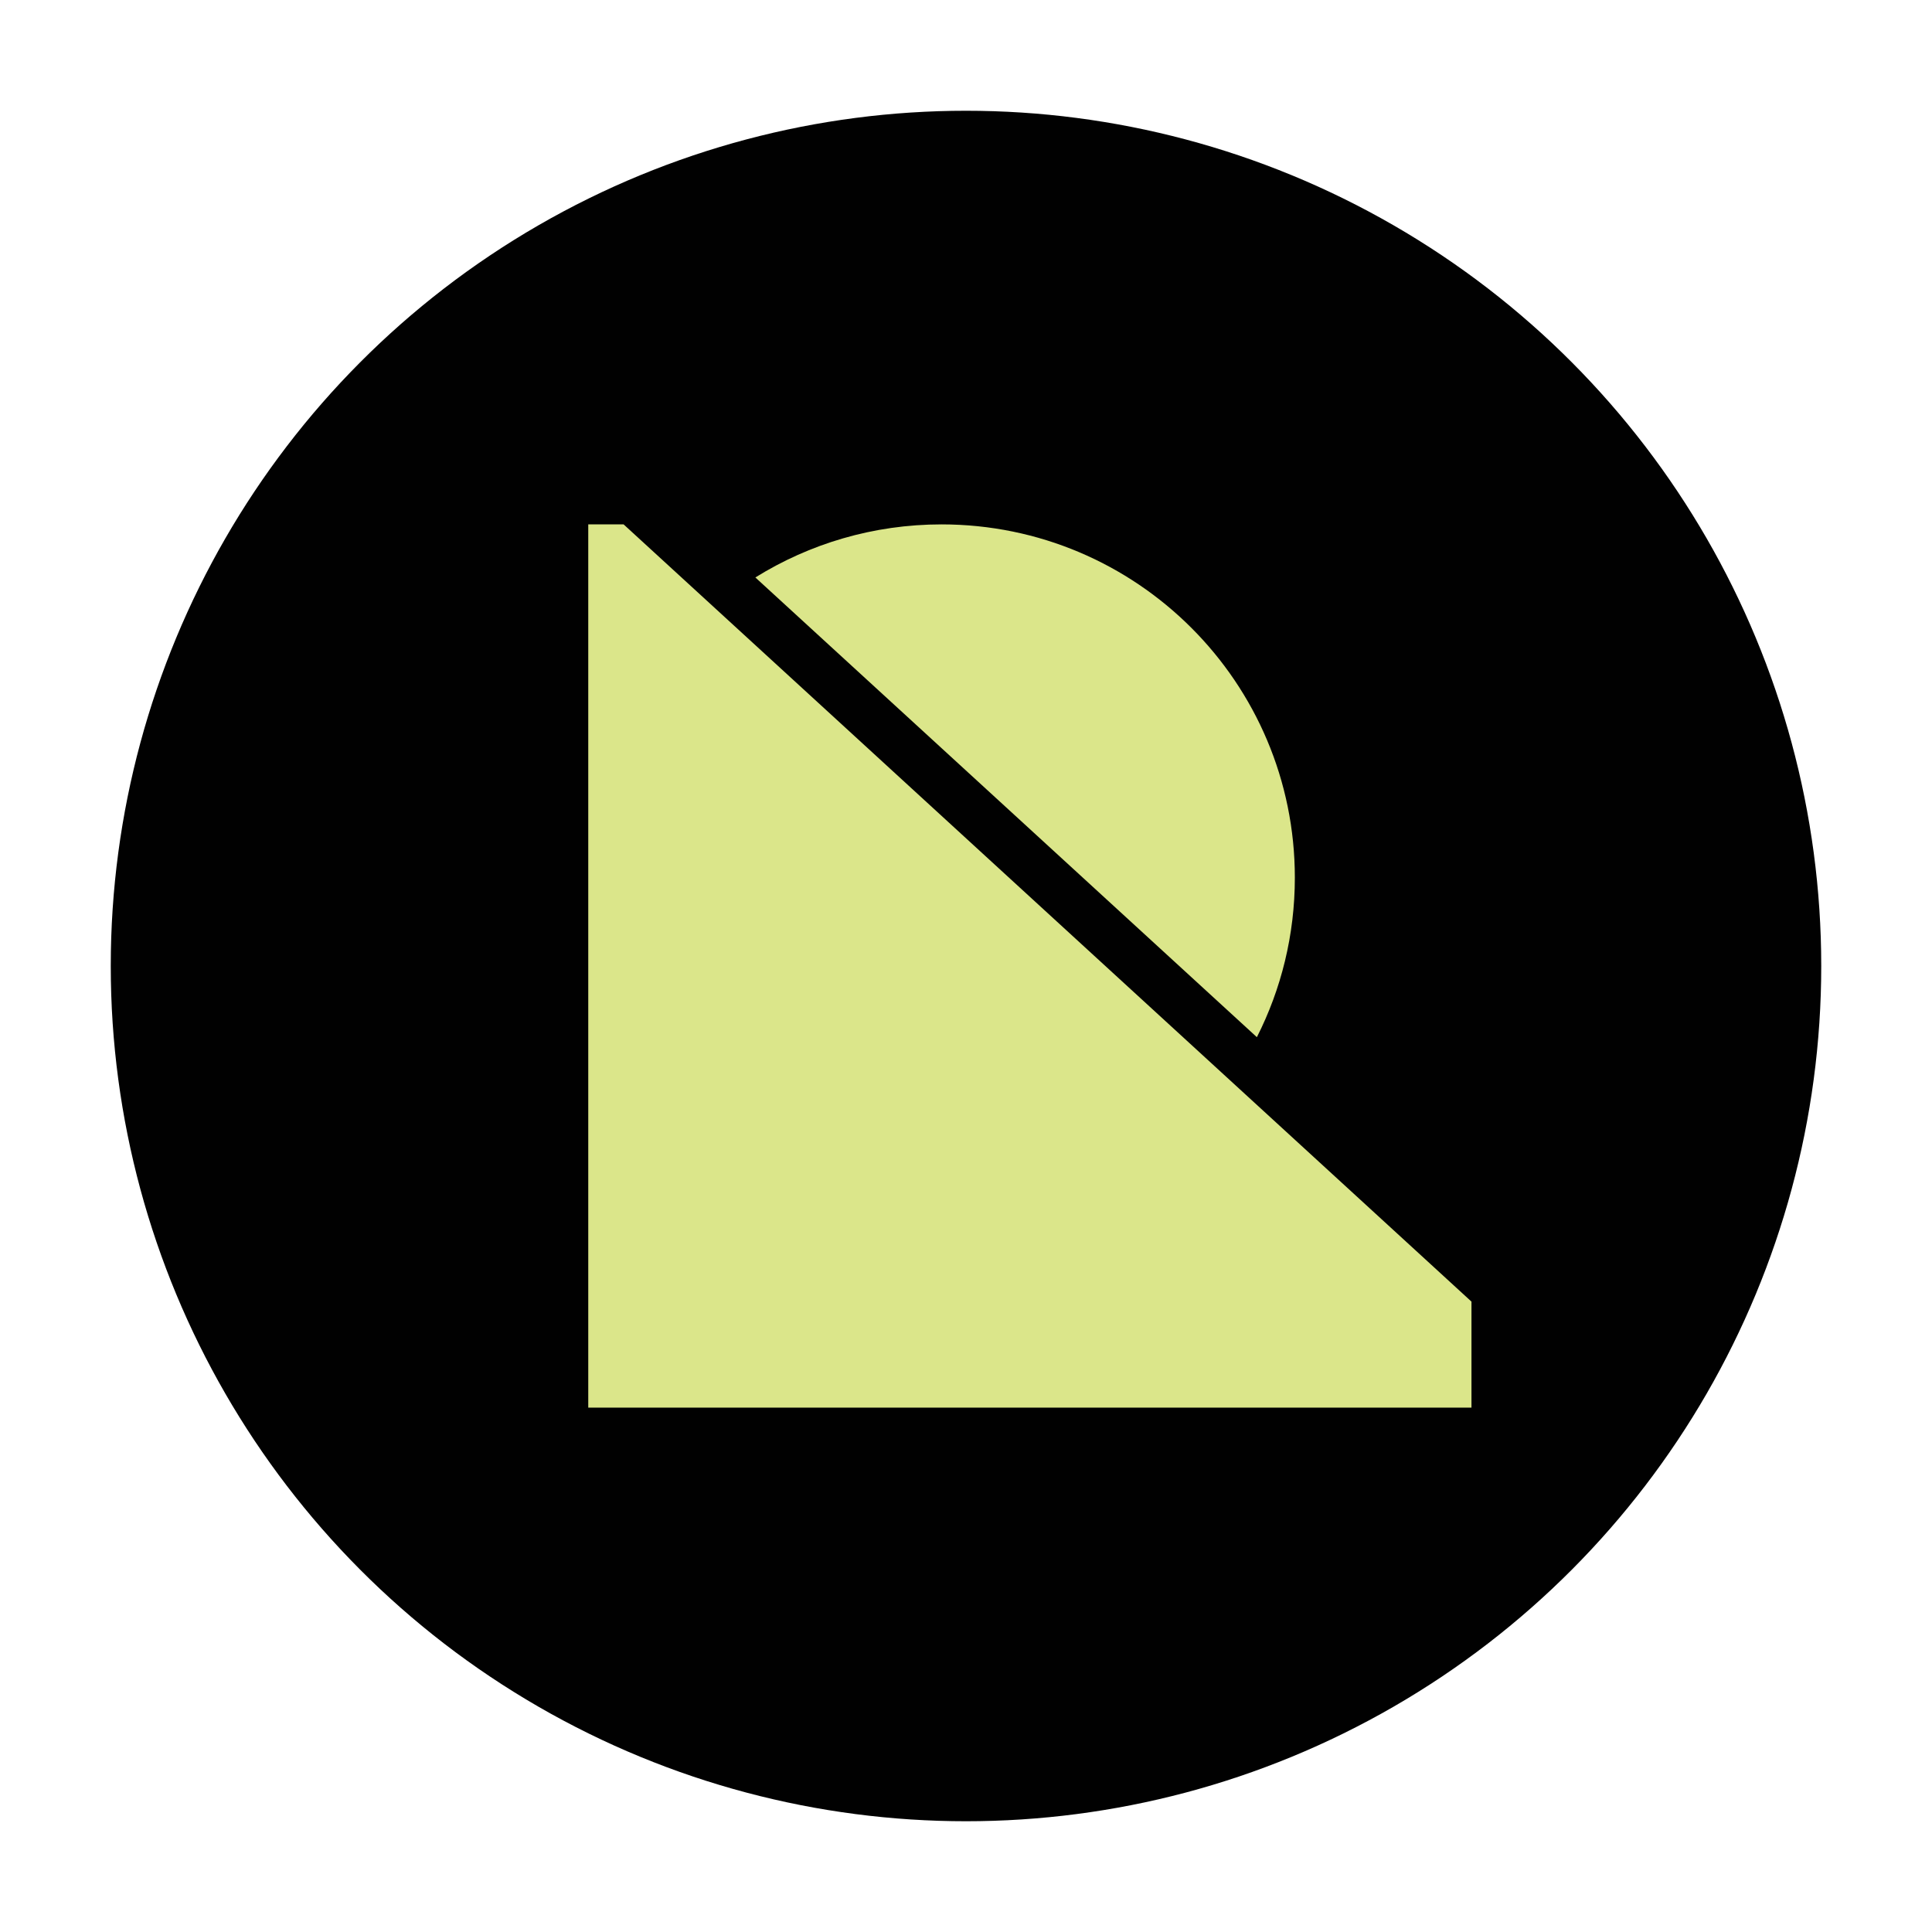 <?xml version="1.0" encoding="UTF-8"?>
<svg id="rollux_B1_black_yellow" xmlns="http://www.w3.org/2000/svg" viewBox="0 0 288 288">
  <defs>
    <style>
      .cls-1 {
        fill: #010101;
      }

      .cls-2 {
        fill: #dbe68a;
      }
    </style>
  </defs>
  <circle class="cls-1" cx="144" cy="144" r="127.49"/>
  <g>
    <polygon class="cls-2" points="87.69 78.17 92.96 78.17 219.35 194.03 219.35 209.83 87.69 209.83 87.69 78.17"/>
    <path class="cls-2" d="m187.36,154.61c3.62-7.14,5.66-15.22,5.66-23.78,0-29.09-23.58-52.66-52.66-52.66-10.19,0-19.7,2.9-27.76,7.91l74.76,68.53Z"/>
  </g>
</svg>